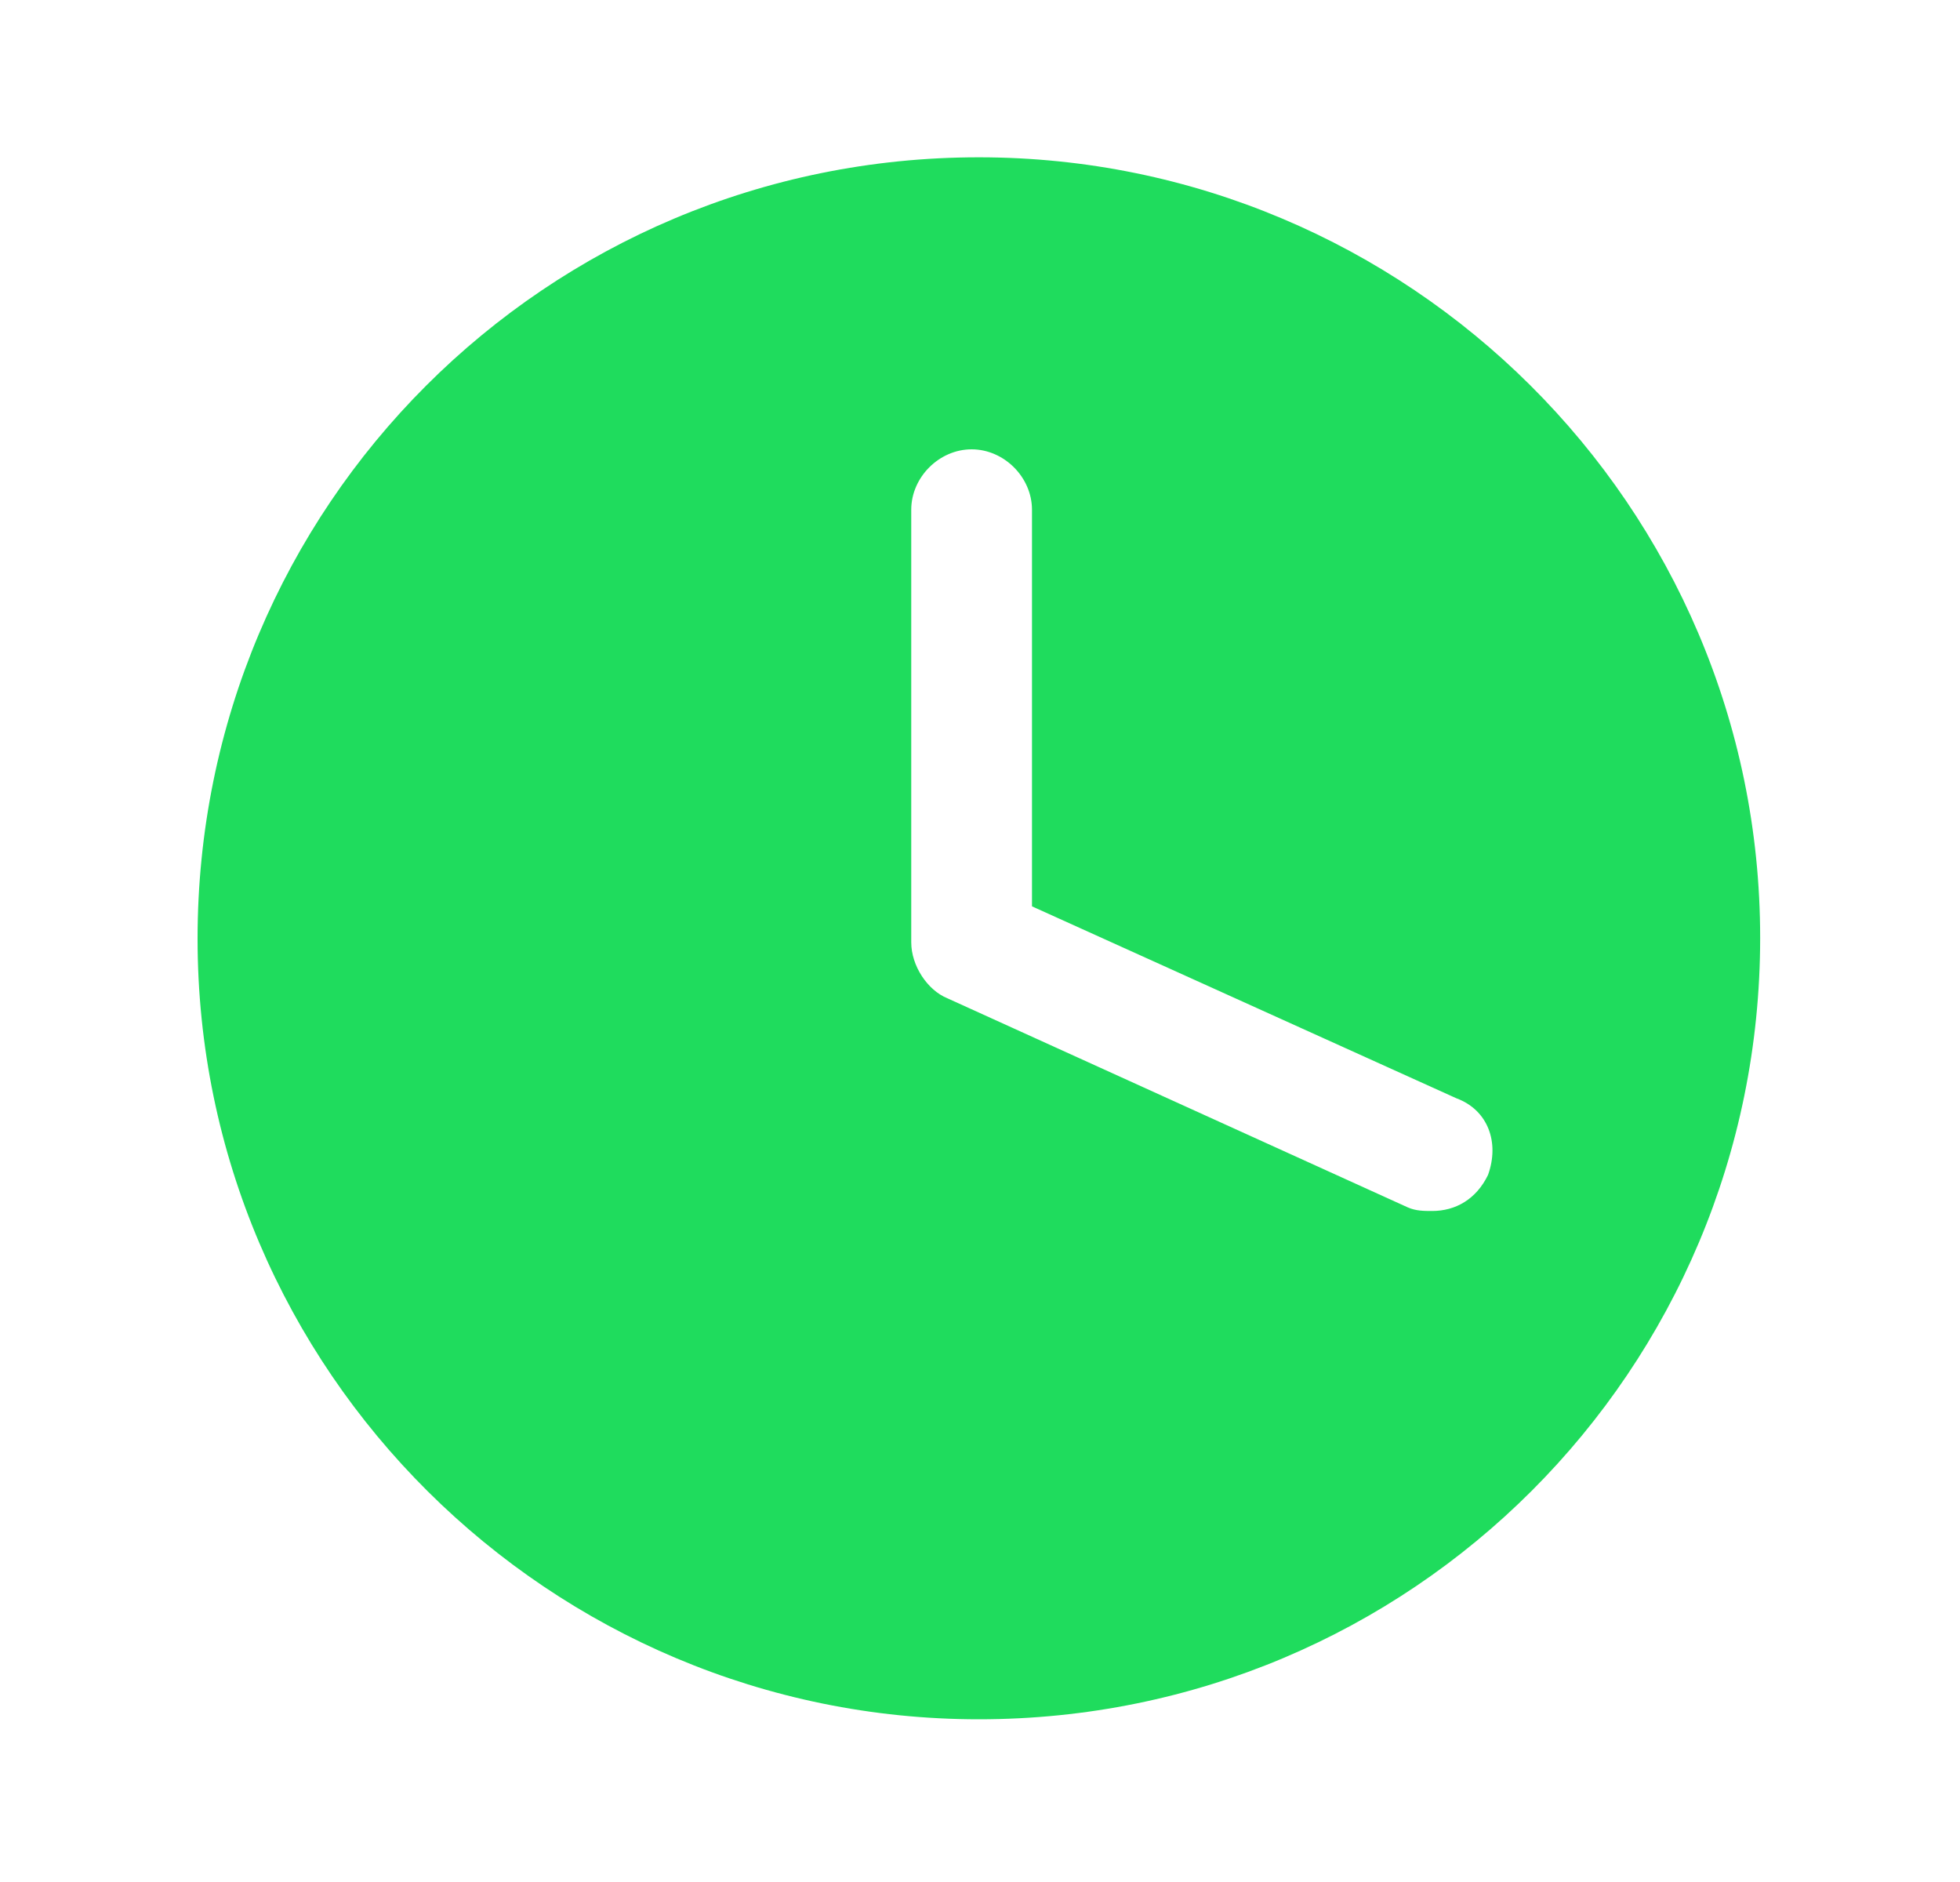 <svg width="25" height="24" viewBox="0 0 25 24" fill="none" xmlns="http://www.w3.org/2000/svg">
<path fill-rule="evenodd" clip-rule="evenodd" d="M2.52 11.971C2.52 6.454 6.968 2.006 12.485 2.006C17.956 2.006 22.451 6.443 22.451 11.96C22.451 17.477 18.003 21.925 12.485 21.925C7.025 21.925 2.52 17.489 2.52 11.971ZM18.267 15.443C18.566 15.443 18.83 15.293 18.98 14.983C19.129 14.569 18.98 14.155 18.577 14.006L13.163 11.558V6.5C13.163 6.086 12.807 5.73 12.393 5.73C11.979 5.73 11.623 6.086 11.623 6.5V12.017C11.623 12.316 11.83 12.627 12.083 12.73L17.956 15.397C18.06 15.443 18.163 15.443 18.267 15.443Z" fill="#1FDC5D"/>
</svg>
